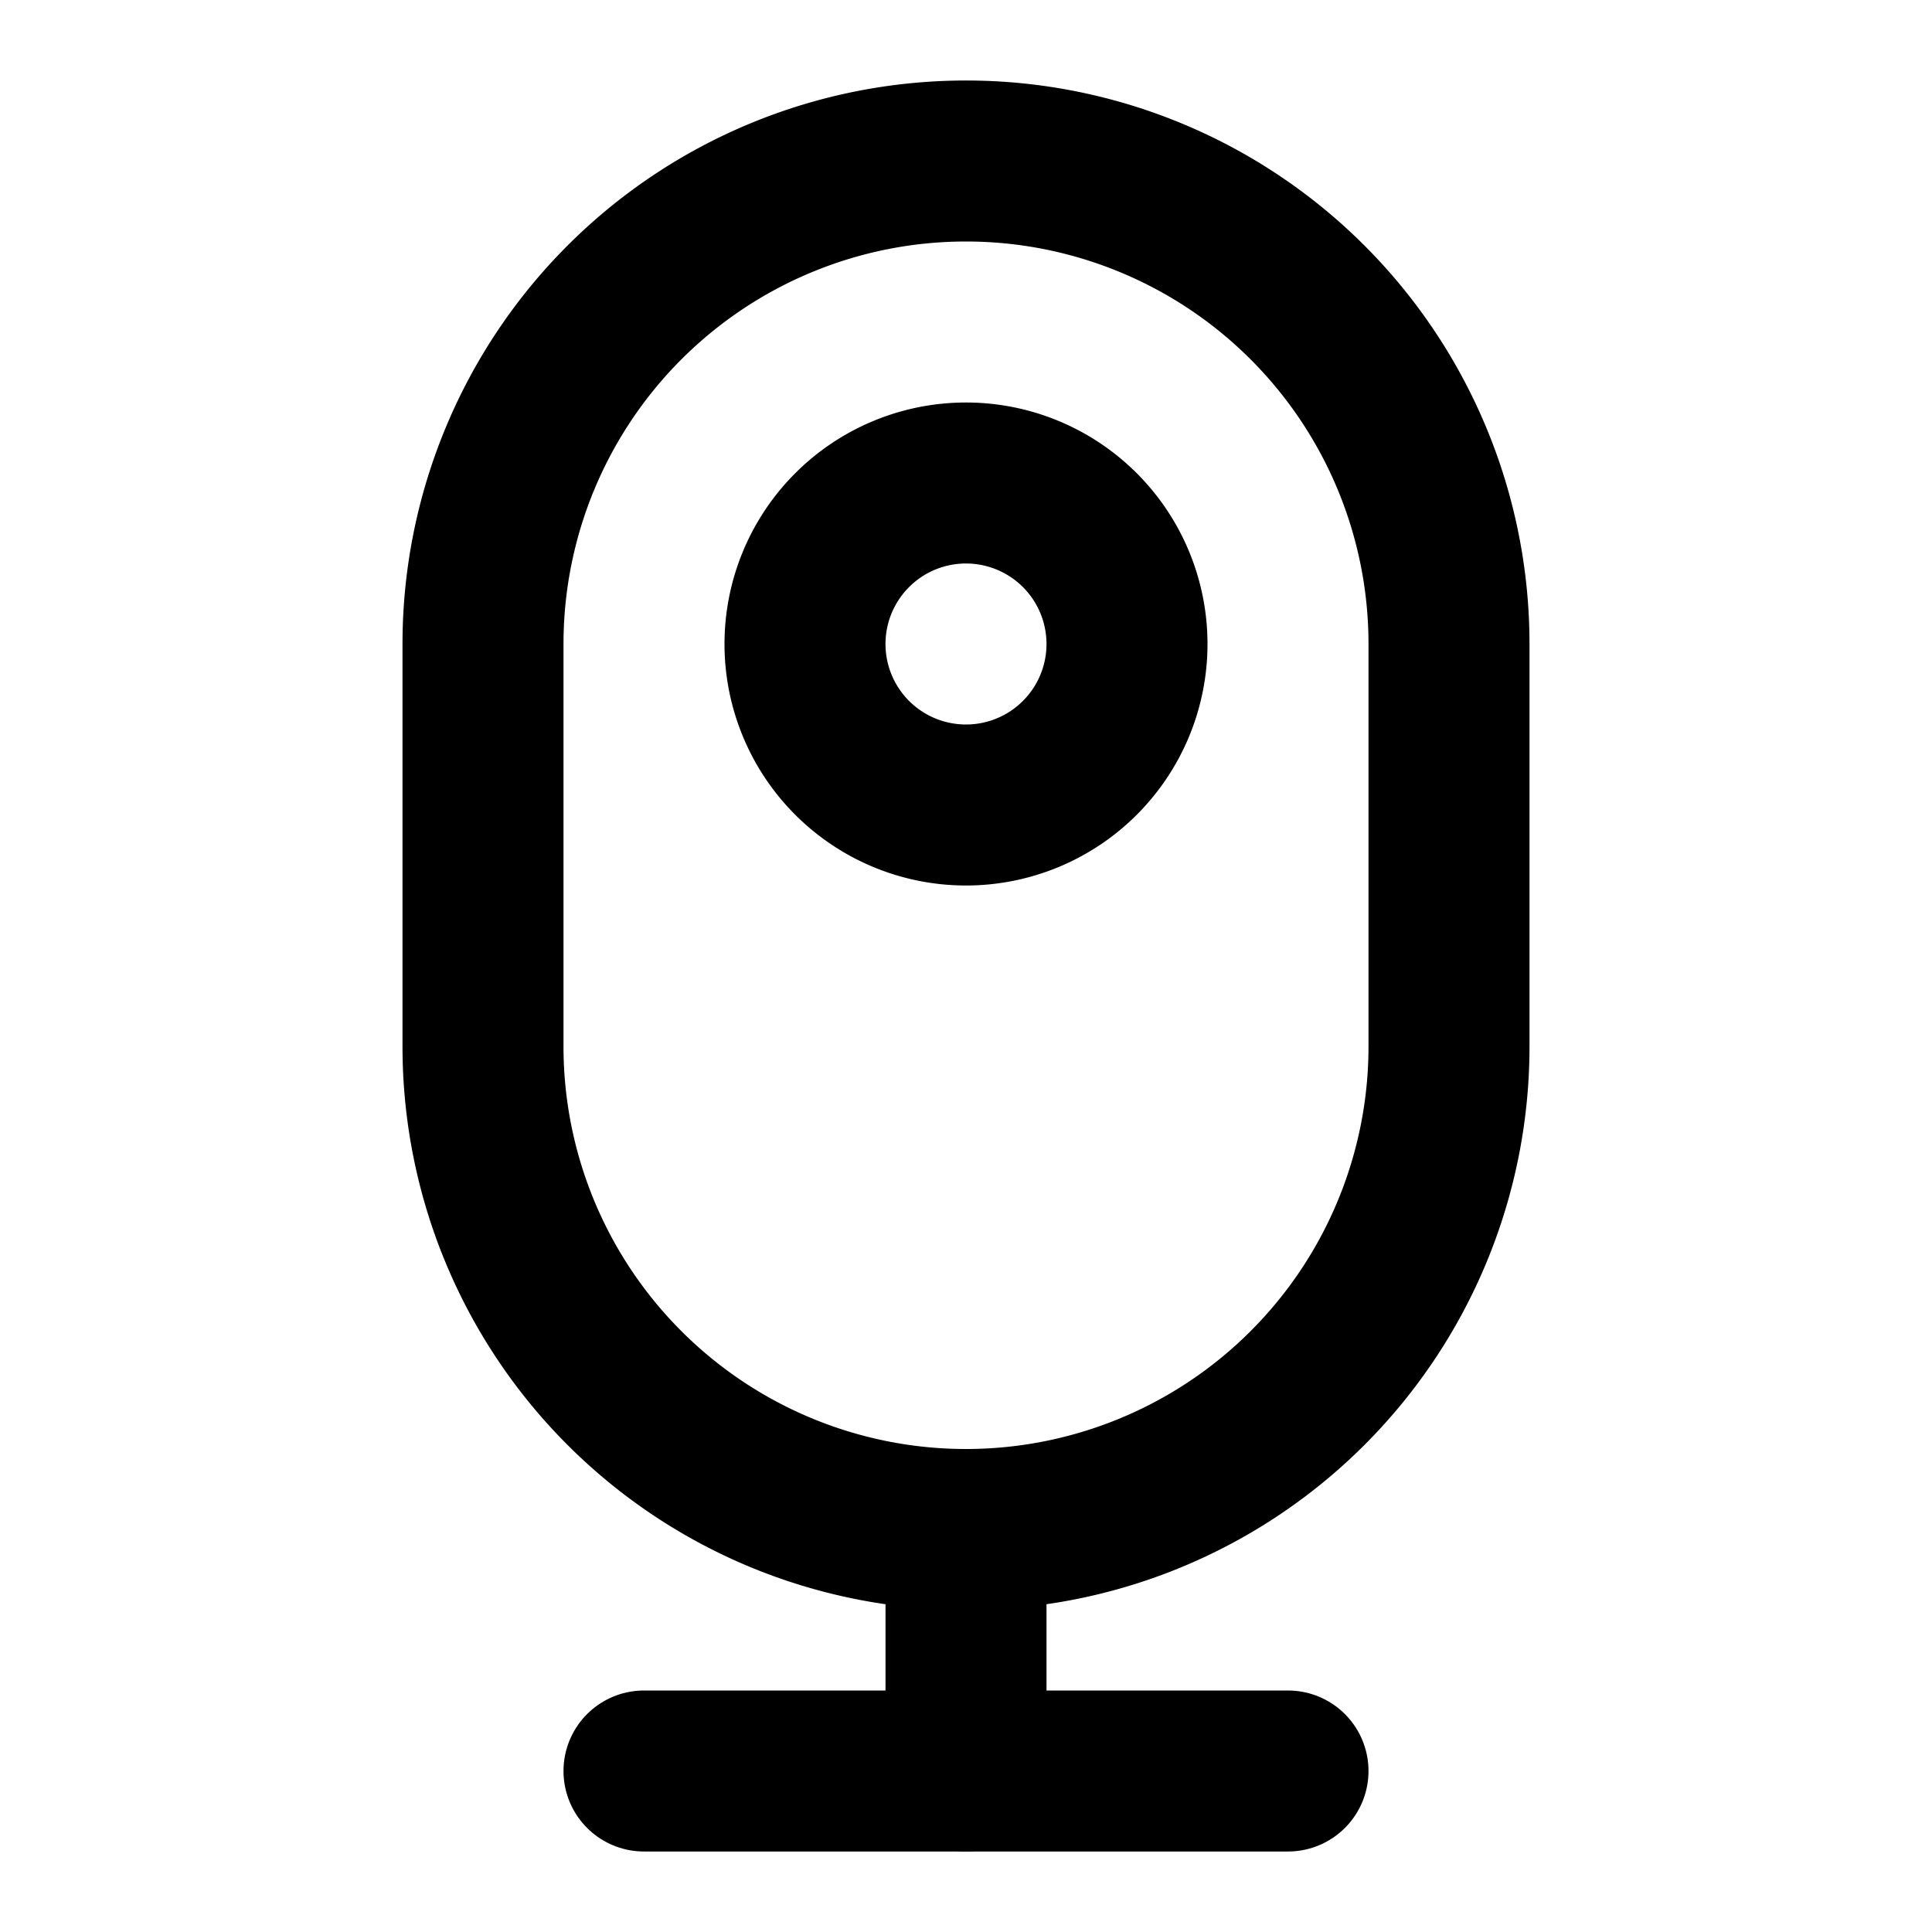 <svg
  width="24"
  height="24"
  viewBox="0 0 24 24"
  xmlns="http://www.w3.org/2000/svg"
  fill="none"
  stroke="currentColor"
  stroke-width="2"
  stroke-linecap="round"
  stroke-linejoin="round"
>
  <path d="M12 2a6 6 0 0 0-6 6v5a6 6 0 1 0 12 0V8a6 6 0 0 0-6-6z" />
  <path d="M12 10a2 2 0 1 0 0-4 2 2 0 0 0 0 4z" />
  <path d="M12 19v3" />
  <path d="M8 22h8" />
</svg>
